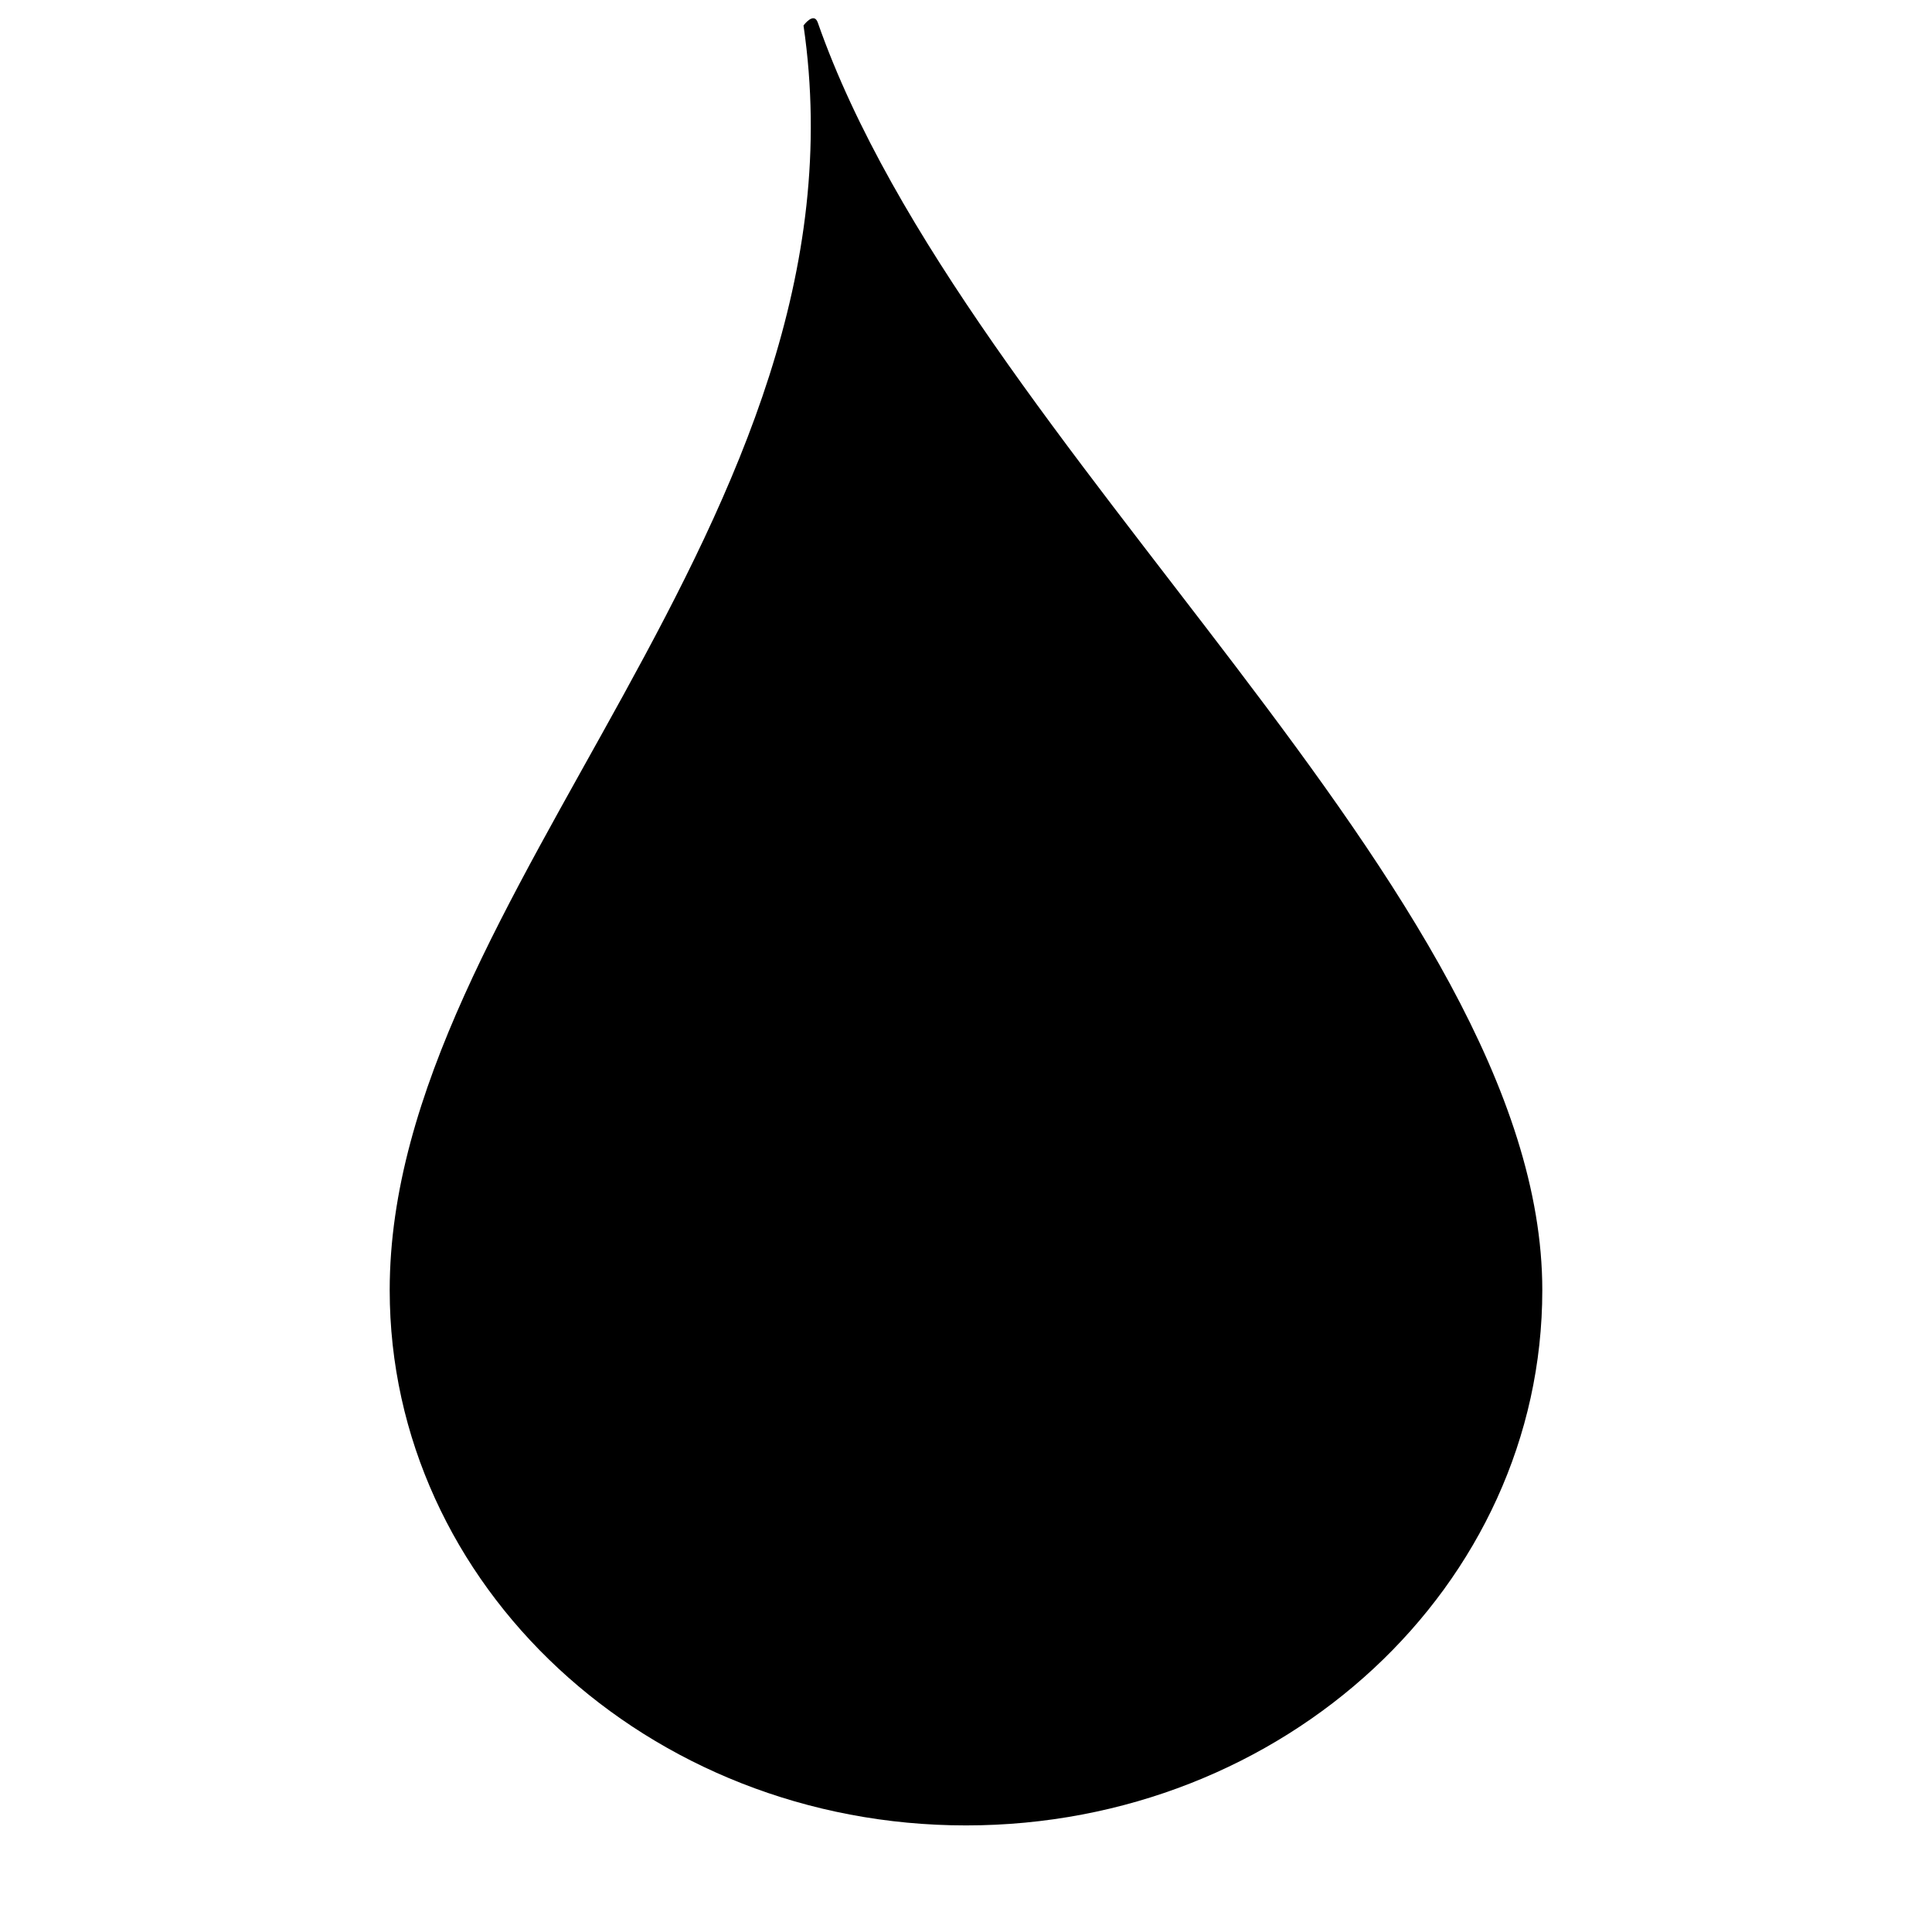 <svg xmlns="http://www.w3.org/2000/svg" height="48" viewBox="0 0 48 48" width="48"><path d="M19.963.633c1.79 12.273-10.281 21.585-10.281 31.419 0 7.342 6.41 13.3 14.318 13.3s14.318-5.953 14.318-13.3c0-9.885-14.295-20.915-18-31.49-.097-.282-.355.071-.355.071Z"/></svg>